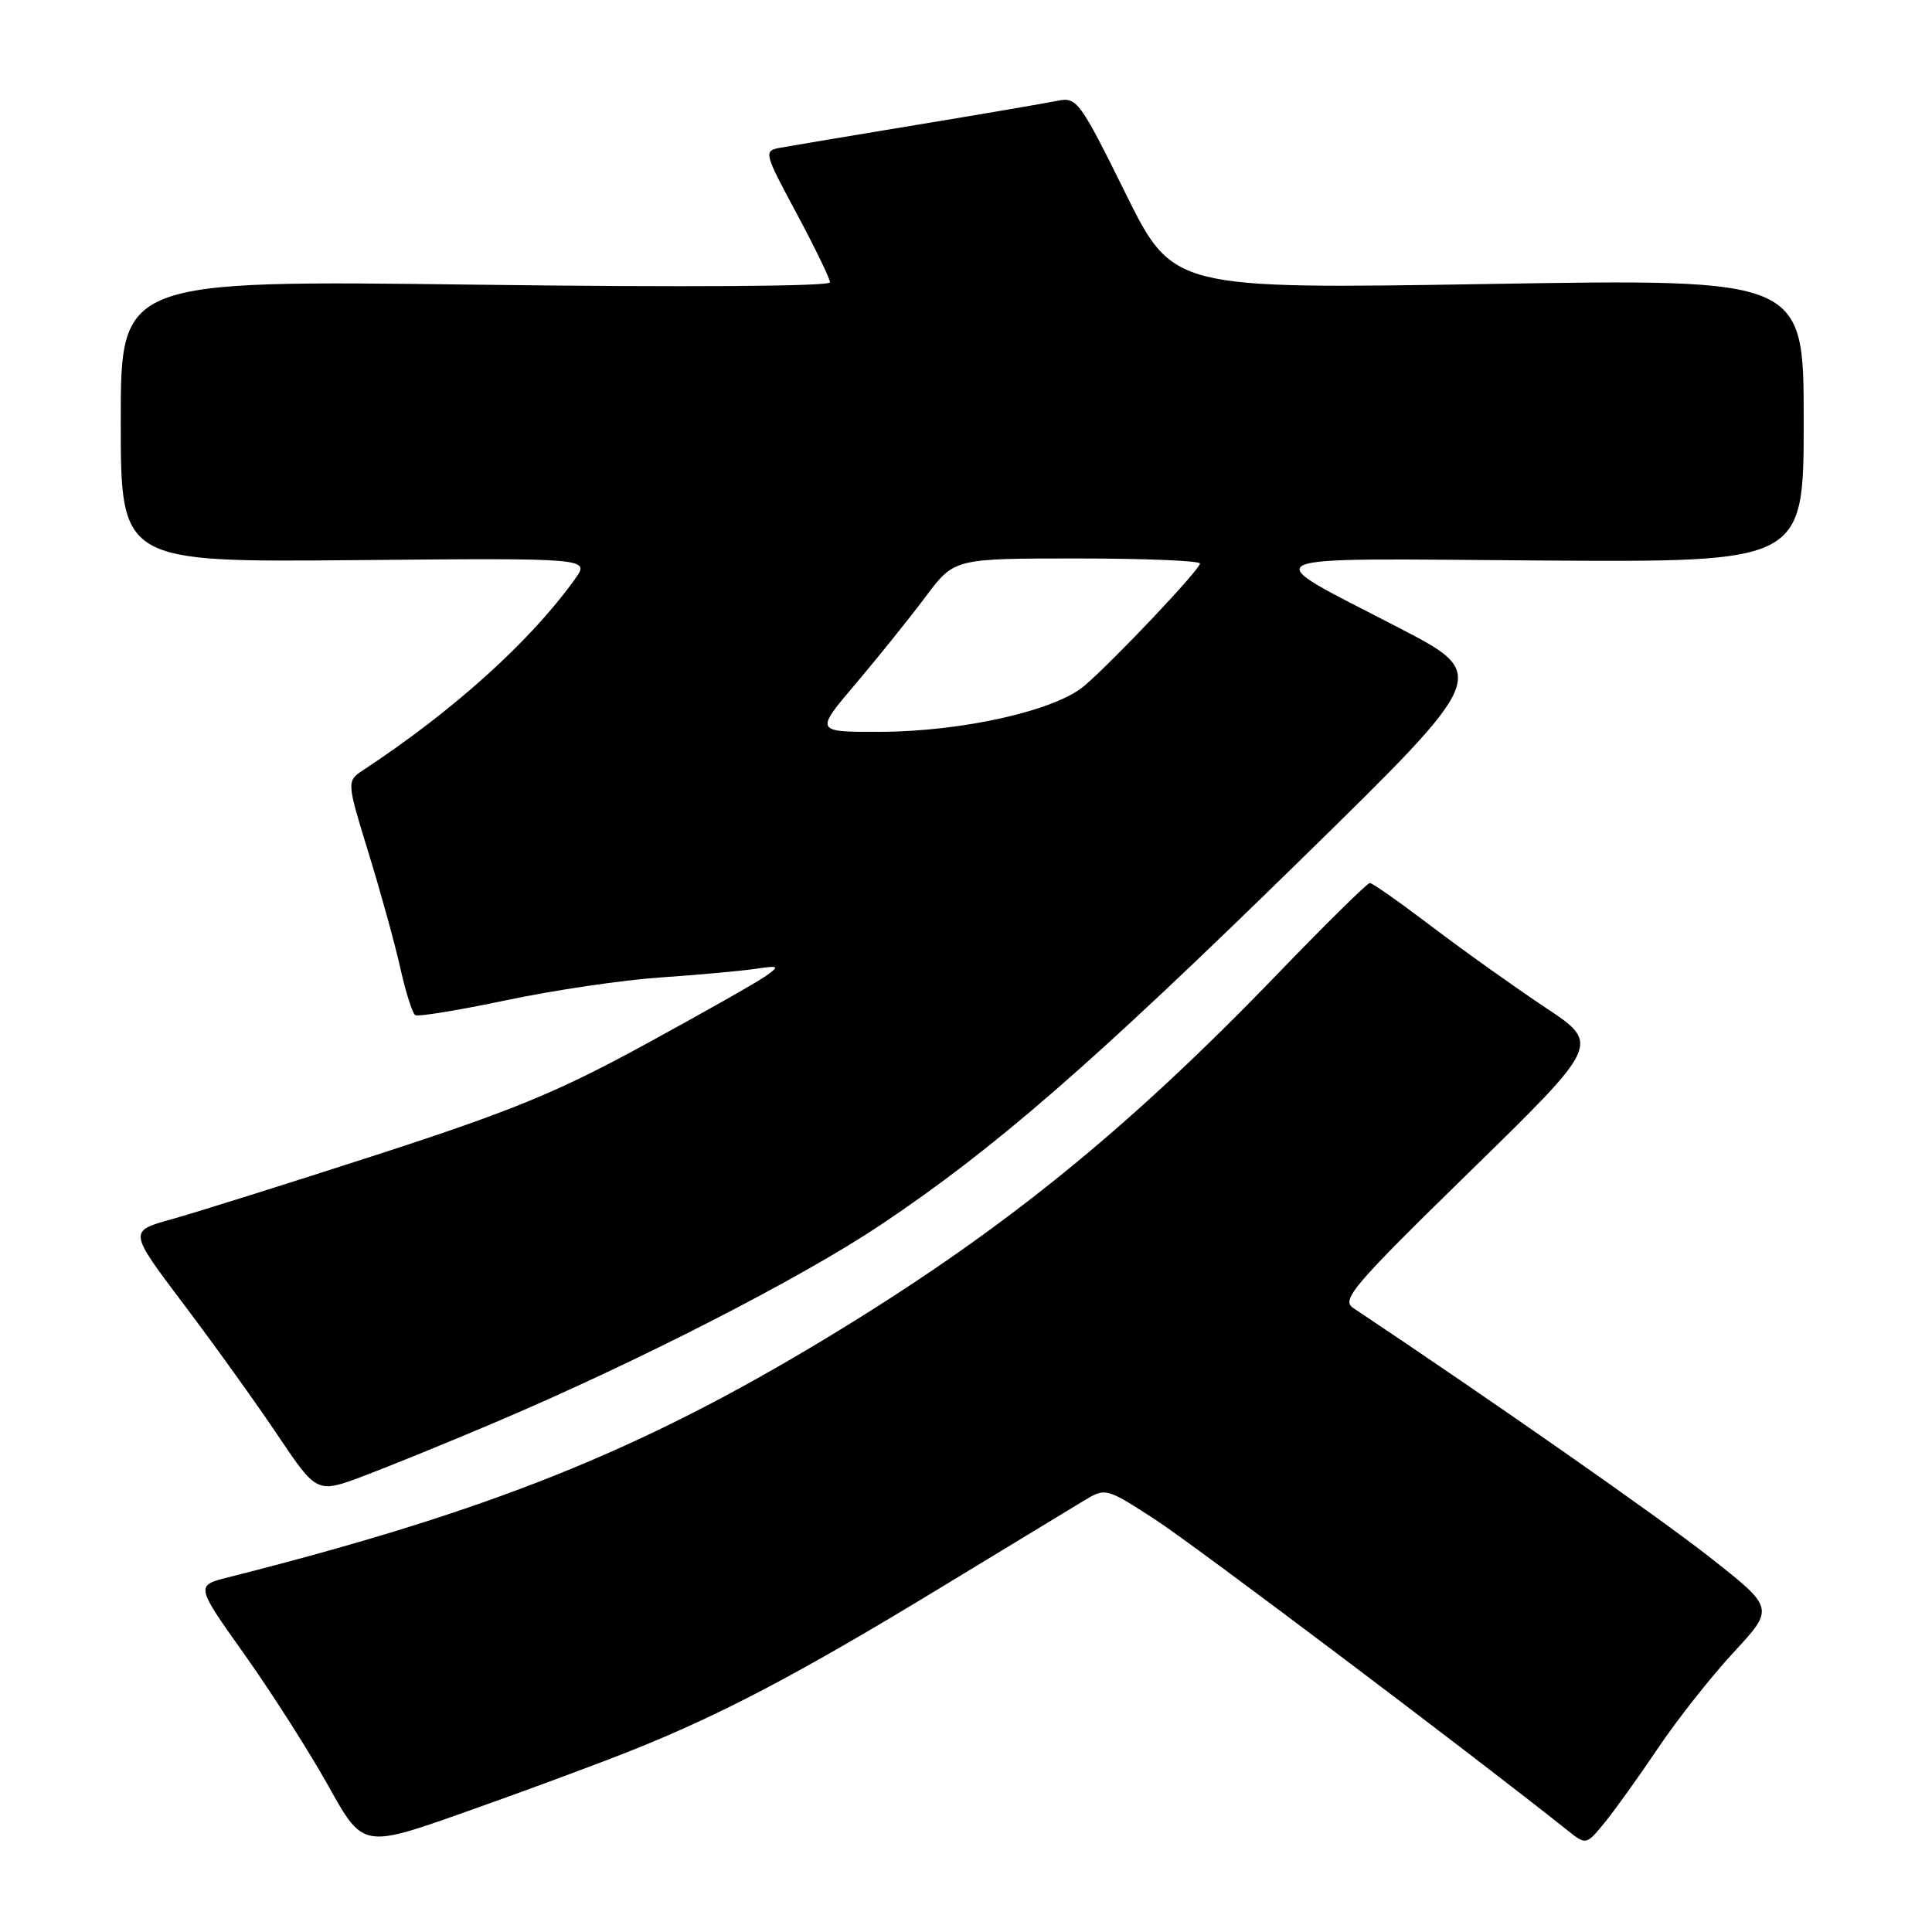 <?xml version="1.0" encoding="UTF-8" standalone="no"?>
<!DOCTYPE svg PUBLIC "-//W3C//DTD SVG 1.1//EN" "http://www.w3.org/Graphics/SVG/1.1/DTD/svg11.dtd" >
<svg xmlns="http://www.w3.org/2000/svg" xmlns:xlink="http://www.w3.org/1999/xlink" version="1.1" viewBox="0 0 256 256">
 <g >
 <path fill="currentColor"
d=" M 83.50 232.02 C 95.42 227.27 105.67 221.89 124.00 210.76 C 133.07 205.25 141.85 199.92 143.50 198.92 C 146.50 197.10 146.50 197.10 153.00 201.30 C 158.13 204.62 194.99 232.40 207.66 242.50 C 210.17 244.50 210.17 244.50 212.63 241.50 C 213.98 239.85 217.15 235.42 219.68 231.66 C 222.21 227.89 226.72 222.18 229.71 218.95 C 235.14 213.09 235.14 213.09 226.51 206.31 C 219.76 201.00 197.75 185.62 179.29 173.30 C 177.69 172.23 179.32 170.32 194.78 155.22 C 212.06 138.34 212.06 138.34 204.78 133.51 C 200.78 130.85 194.04 126.05 189.81 122.84 C 185.58 119.63 181.85 117.00 181.51 117.00 C 181.18 117.00 175.71 122.39 169.35 128.98 C 149.11 149.98 132.55 163.35 109.54 177.28 C 84.79 192.27 64.78 200.27 30.21 209.01 C 25.91 210.10 25.91 210.10 32.45 219.30 C 36.04 224.36 41.03 232.19 43.54 236.70 C 48.11 244.90 48.11 244.90 61.80 240.05 C 69.34 237.39 79.10 233.77 83.50 232.02 Z  M 65.50 188.52 C 84.47 180.47 106.10 169.39 116.68 162.31 C 131.77 152.22 144.69 140.99 172.44 113.83 C 197.38 89.42 197.38 89.42 185.33 83.17 C 166.14 73.22 164.49 74.00 204.25 74.27 C 239.00 74.50 239.00 74.50 239.00 55.72 C 239.00 36.94 239.00 36.94 197.21 37.63 C 155.42 38.31 155.42 38.31 149.11 25.56 C 143.09 13.39 142.67 12.83 140.15 13.35 C 138.69 13.65 130.30 15.09 121.50 16.54 C 112.70 17.99 104.51 19.37 103.31 19.59 C 101.18 20.00 101.25 20.27 105.54 28.25 C 107.97 32.79 109.97 36.91 109.98 37.41 C 109.99 37.95 90.97 38.08 63.00 37.72 C 16.00 37.13 16.00 37.13 16.00 55.81 C 16.00 74.50 16.00 74.50 47.09 74.22 C 78.18 73.94 78.18 73.94 76.19 76.72 C 70.35 84.91 60.05 94.20 48.19 102.00 C 45.91 103.50 45.91 103.50 48.83 113.00 C 50.44 118.22 52.34 125.11 53.05 128.30 C 53.76 131.48 54.65 134.28 55.02 134.51 C 55.40 134.75 60.83 133.85 67.10 132.53 C 73.37 131.21 82.55 129.85 87.50 129.52 C 92.45 129.18 98.08 128.67 100.00 128.39 C 103.25 127.91 103.36 127.98 101.50 129.31 C 100.40 130.10 93.20 134.18 85.50 138.38 C 73.86 144.73 67.87 147.19 50.00 152.99 C 38.17 156.82 25.92 160.67 22.76 161.55 C 17.03 163.13 17.03 163.13 24.34 172.82 C 28.36 178.14 33.98 185.97 36.82 190.21 C 42.00 197.91 42.00 197.91 48.25 195.55 C 51.69 194.25 59.45 191.09 65.50 188.52 Z  M 113.40 90.58 C 116.39 87.05 120.55 81.87 122.64 79.08 C 126.43 74.00 126.43 74.00 142.71 74.00 C 151.67 74.00 159.00 74.30 159.00 74.67 C 159.00 75.46 147.66 87.46 143.69 90.87 C 139.86 94.15 127.60 96.92 116.72 96.97 C 107.95 97.00 107.95 97.00 113.40 90.58 Z "/>
</g>
</svg>